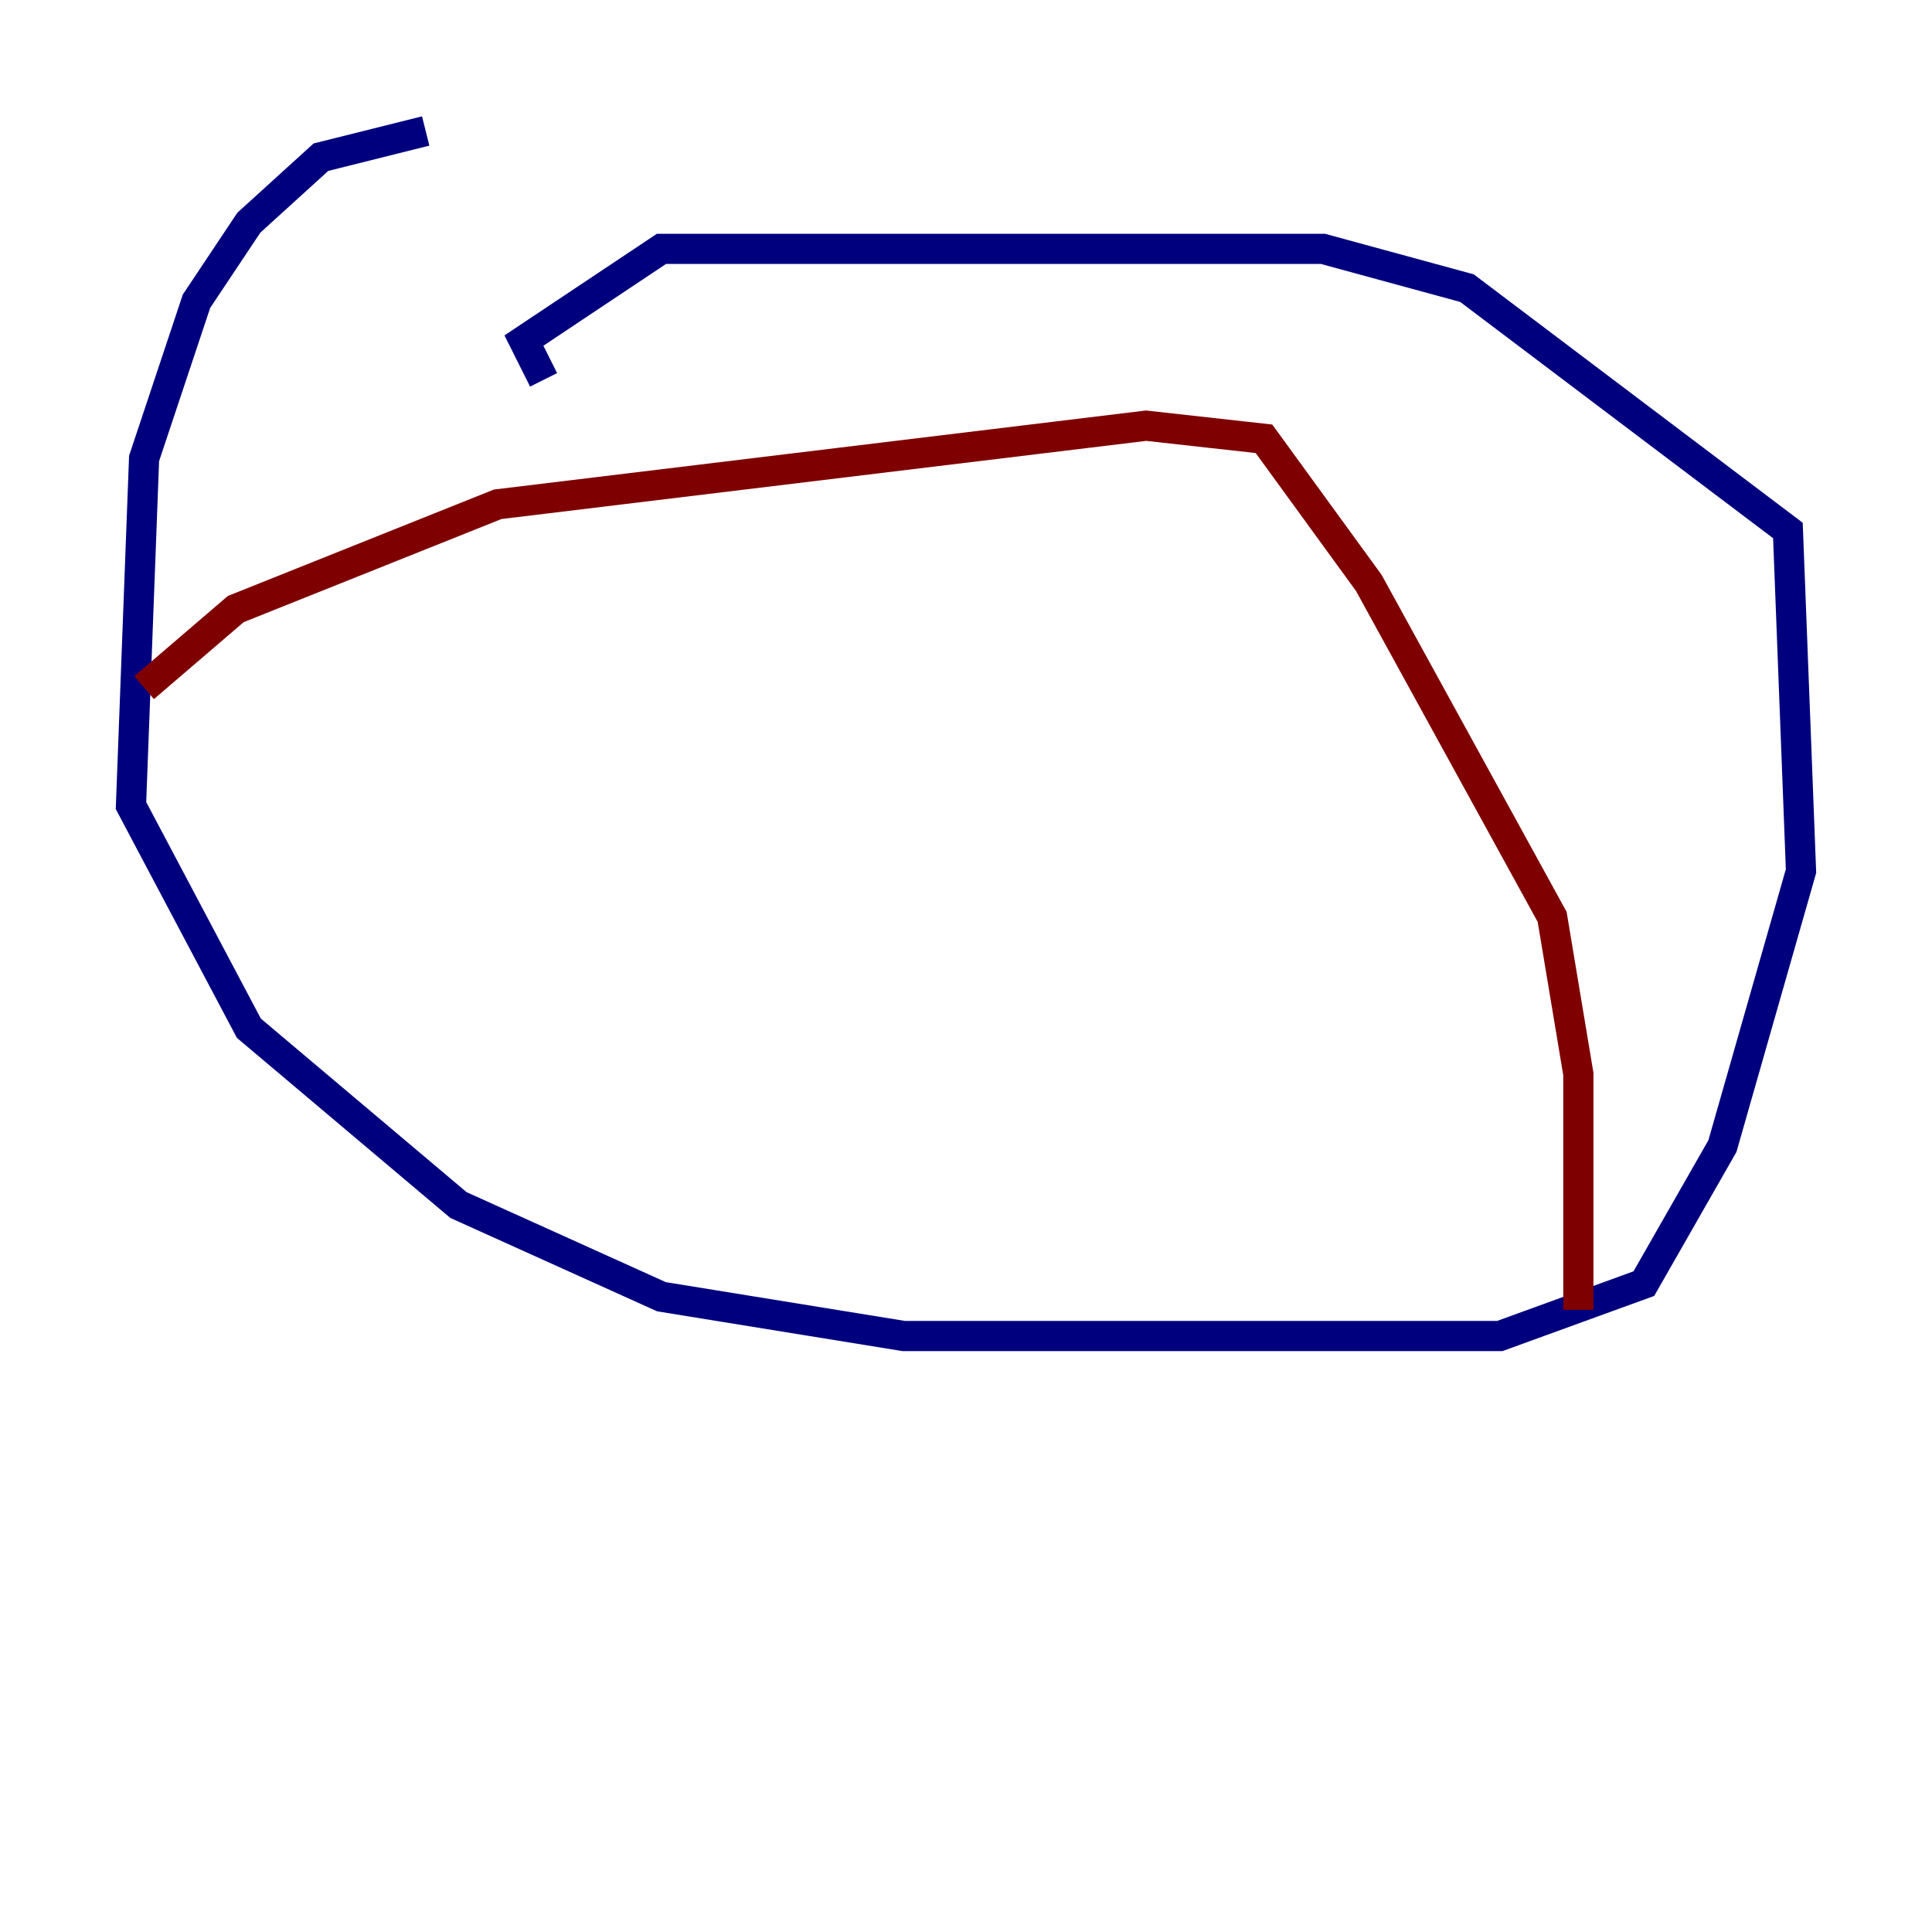 <?xml version="1.0" encoding="utf-8" ?>
<svg baseProfile="tiny" height="128" version="1.2" viewBox="0,0,128,128" width="128" xmlns="http://www.w3.org/2000/svg" xmlns:ev="http://www.w3.org/2001/xml-events" xmlns:xlink="http://www.w3.org/1999/xlink"><defs /><polyline fill="none" points="28.203,8.678 21.261,10.414 16.488,14.752 13.017,19.959 9.546,30.373 8.678,53.37 16.488,68.122 30.373,79.837 43.824,85.912 59.878,88.515 99.363,88.515 108.909,85.044 114.115,75.932 119.322,57.709 118.454,35.146 97.193,19.091 87.647,16.488 43.824,16.488 34.712,22.563 36.014,25.166" stroke="#00007f" stroke-width="2" /><polyline fill="none" points="9.546,45.559 15.62,40.352 32.976,33.41 75.932,28.203 83.742,29.071 90.685,38.617 102.834,60.746 104.57,71.159 104.57,86.78" stroke="#7f0000" stroke-width="2" /></svg>